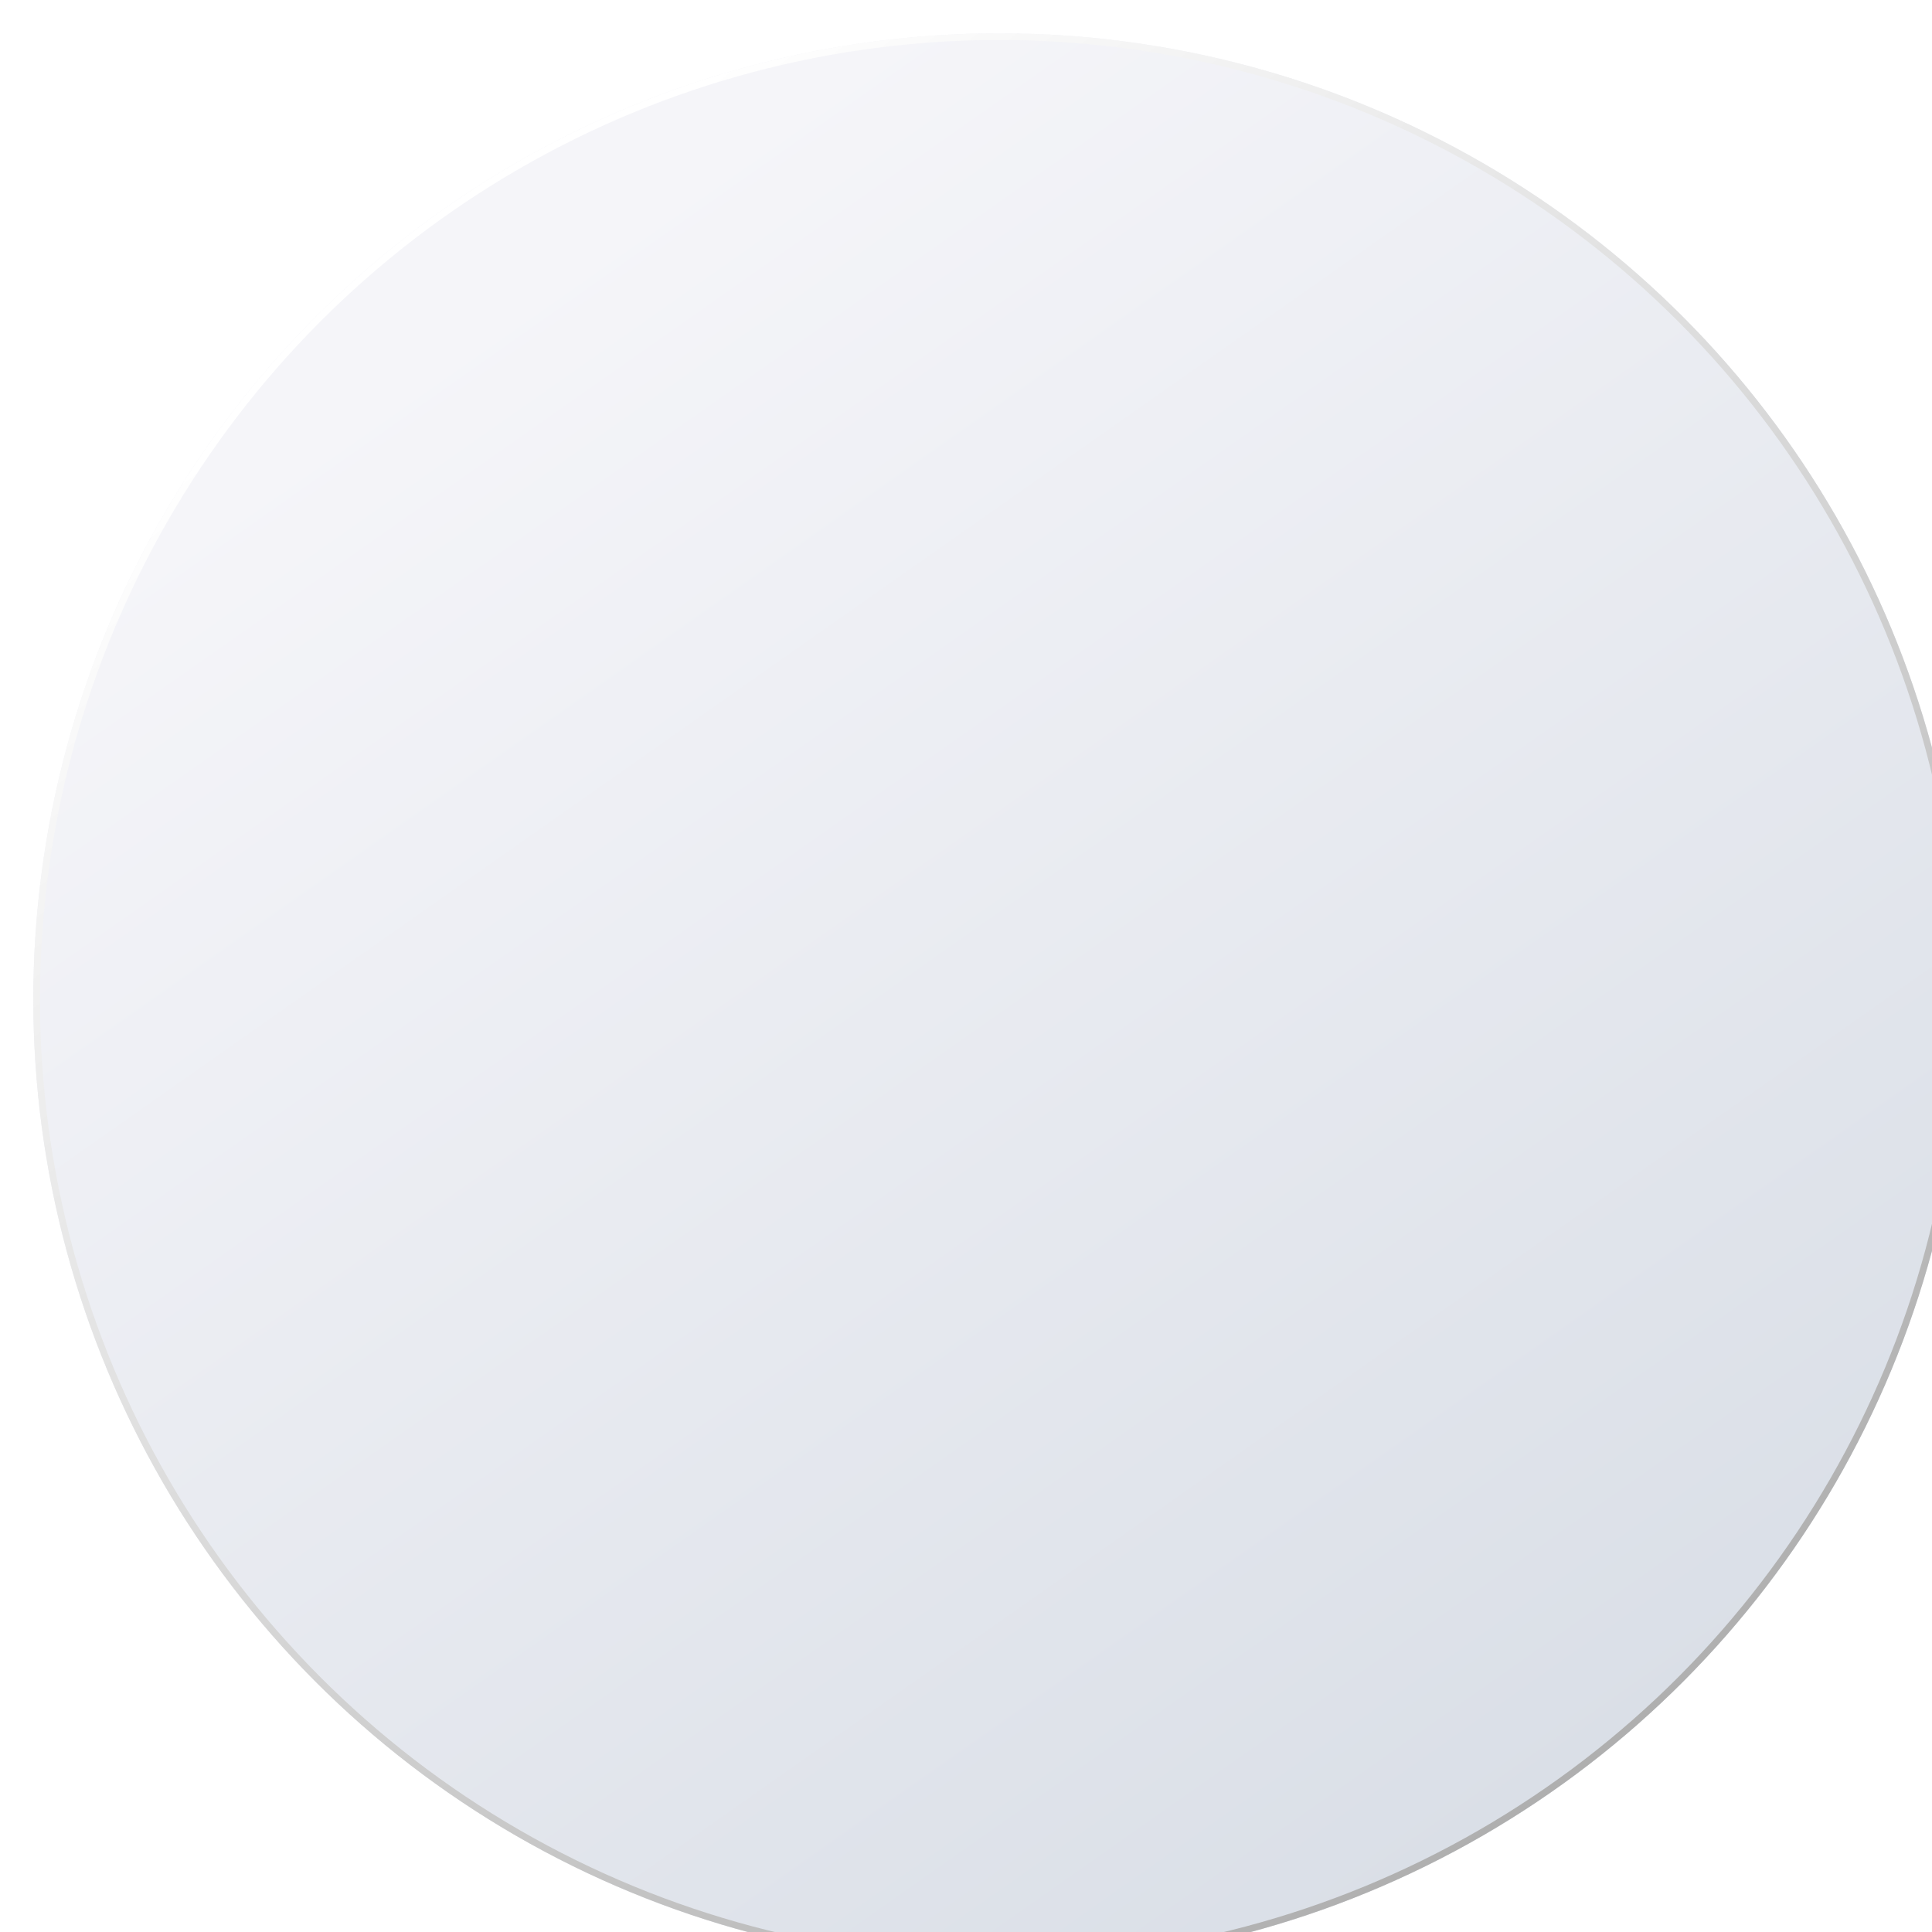 <svg width="58" height="58" viewBox="0 0 58 58" fill="none" xmlns="http://www.w3.org/2000/svg">
<g filter="url(#filter0_ddi_0_544)">
<circle cx="29" cy="29" r="29" fill="url(#paint0_linear_0_544)"/>
<circle cx="29" cy="29" r="28.9" stroke="url(#paint1_linear_0_544)" stroke-width="0.2"/>
</g>
<defs>
<filter id="filter0_ddi_0_544" x="-30" y="-30" width="118" height="118" filterUnits="userSpaceOnUse" color-interpolation-filters="sRGB">
<feFlood flood-opacity="0" result="BackgroundImageFix"/>
<feColorMatrix in="SourceAlpha" type="matrix" values="0 0 0 0 0 0 0 0 0 0 0 0 0 0 0 0 0 0 127 0" result="hardAlpha"/>
<feOffset dx="10" dy="10"/>
<feGaussianBlur stdDeviation="10"/>
<feComposite in2="hardAlpha" operator="out"/>
<feColorMatrix type="matrix" values="0 0 0 0 0.052 0 0 0 0 0.079 0 0 0 0 0.192 0 0 0 0.5 0"/>
<feBlend mode="normal" in2="BackgroundImageFix" result="effect1_dropShadow_0_544"/>
<feColorMatrix in="SourceAlpha" type="matrix" values="0 0 0 0 0 0 0 0 0 0 0 0 0 0 0 0 0 0 127 0" result="hardAlpha"/>
<feOffset dx="-10" dy="-10"/>
<feGaussianBlur stdDeviation="10"/>
<feComposite in2="hardAlpha" operator="out"/>
<feColorMatrix type="matrix" values="0 0 0 0 1 0 0 0 0 1 0 0 0 0 1 0 0 0 0.5 0"/>
<feBlend mode="overlay" in2="effect1_dropShadow_0_544" result="effect2_dropShadow_0_544"/>
<feBlend mode="normal" in="SourceGraphic" in2="effect2_dropShadow_0_544" result="shape"/>
<feColorMatrix in="SourceAlpha" type="matrix" values="0 0 0 0 0 0 0 0 0 0 0 0 0 0 0 0 0 0 127 0" result="hardAlpha"/>
<feOffset dx="1" dy="1"/>
<feGaussianBlur stdDeviation="0.25"/>
<feComposite in2="hardAlpha" operator="arithmetic" k2="-1" k3="1"/>
<feColorMatrix type="matrix" values="0 0 0 0 1 0 0 0 0 1 0 0 0 0 1 0 0 0 1 0"/>
<feBlend mode="normal" in2="shape" result="effect3_innerShadow_0_544"/>
</filter>
<linearGradient id="paint0_linear_0_544" x1="14" y1="8" x2="45.5" y2="52.833" gradientUnits="userSpaceOnUse">
<stop stop-color="#F5F5F9"/>
<stop offset="1" stop-color="#DADFE7"/>
</linearGradient>
<linearGradient id="paint1_linear_0_544" x1="8.833" y1="9.833" x2="43.167" y2="55.5" gradientUnits="userSpaceOnUse">
<stop stop-color="white"/>
<stop offset="1" stop-color="#AEAEAE"/>
</linearGradient>
</defs>
</svg>
